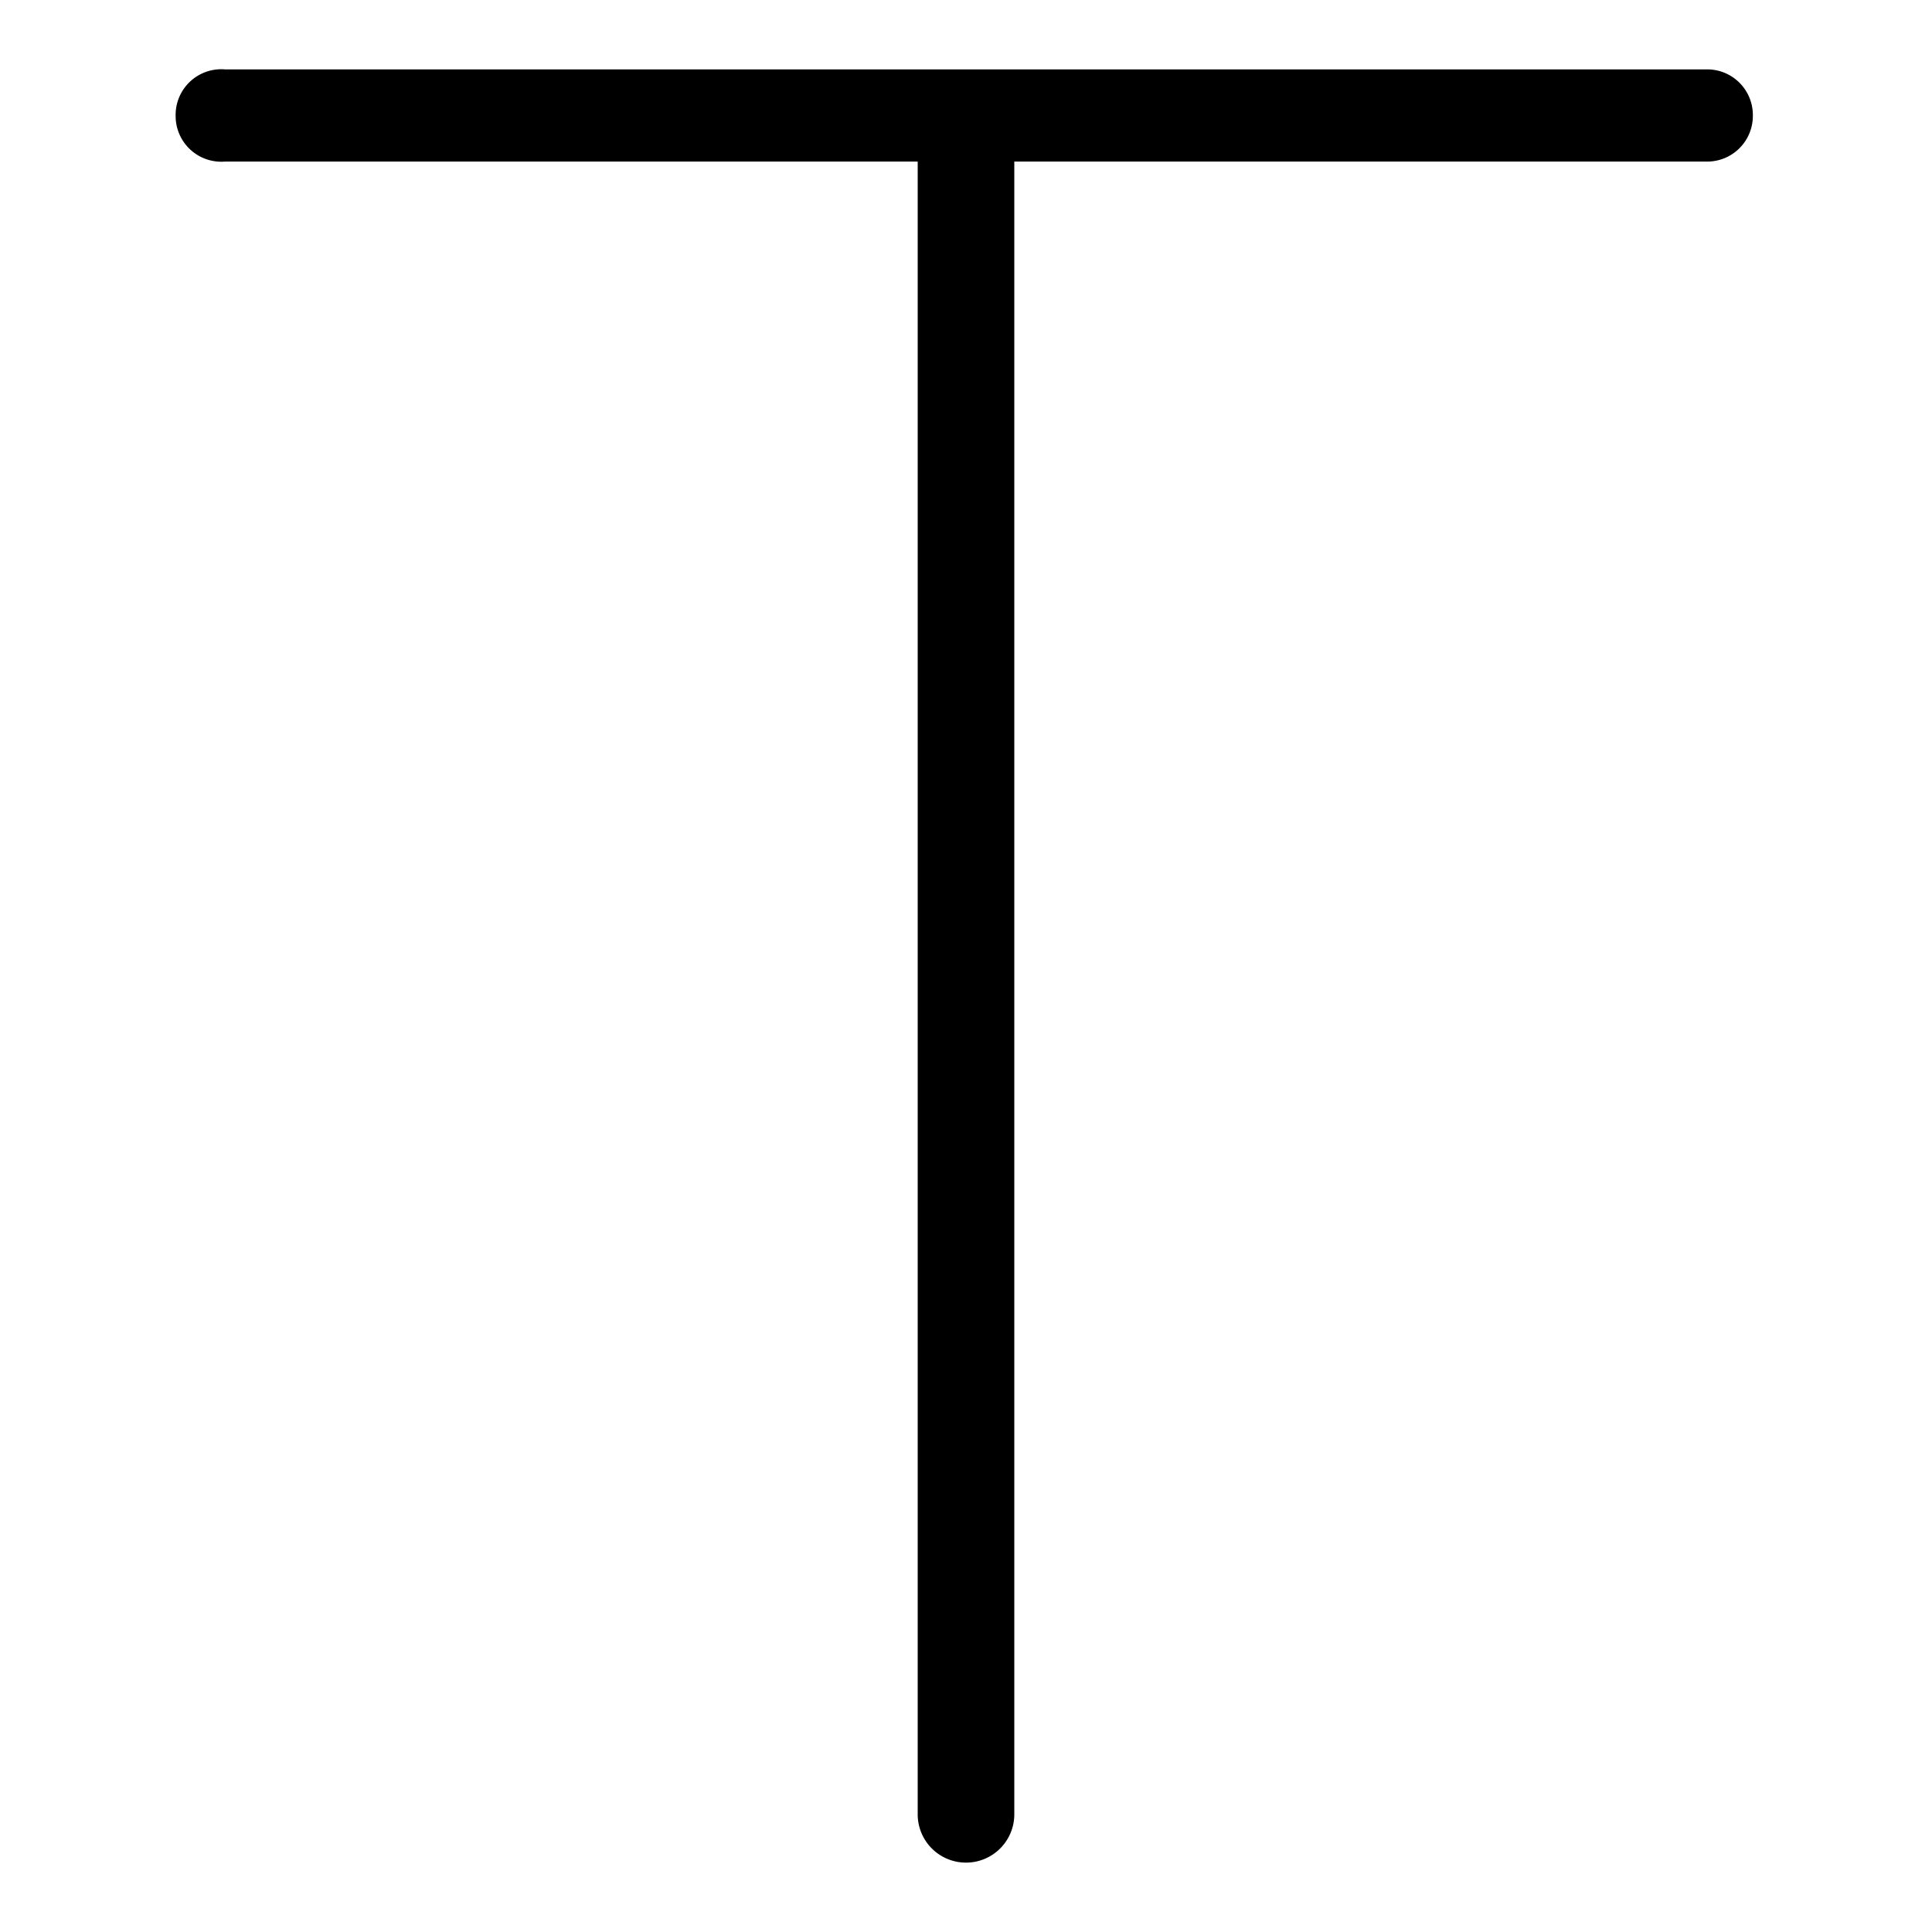 <svg id="图层_1" data-name="图层 1" xmlns="http://www.w3.org/2000/svg" viewBox="0 0 22 22"><defs><style></style></defs><title>画板 48</title><path class="cls-1" d="M19.44,1.84H2.56A.52.52,0,0,1,2,1.32.52.52,0,0,1,2.56.79H19.44a.52.52,0,0,1,.52.53A.52.52,0,0,1,19.44,1.84Z"/><path class="cls-1" d="M11,21.21a.55.55,0,0,1-.55-.56V1.73a.55.55,0,0,1,1.1,0V20.65A.55.55,0,0,1,11,21.21Z"/></svg>